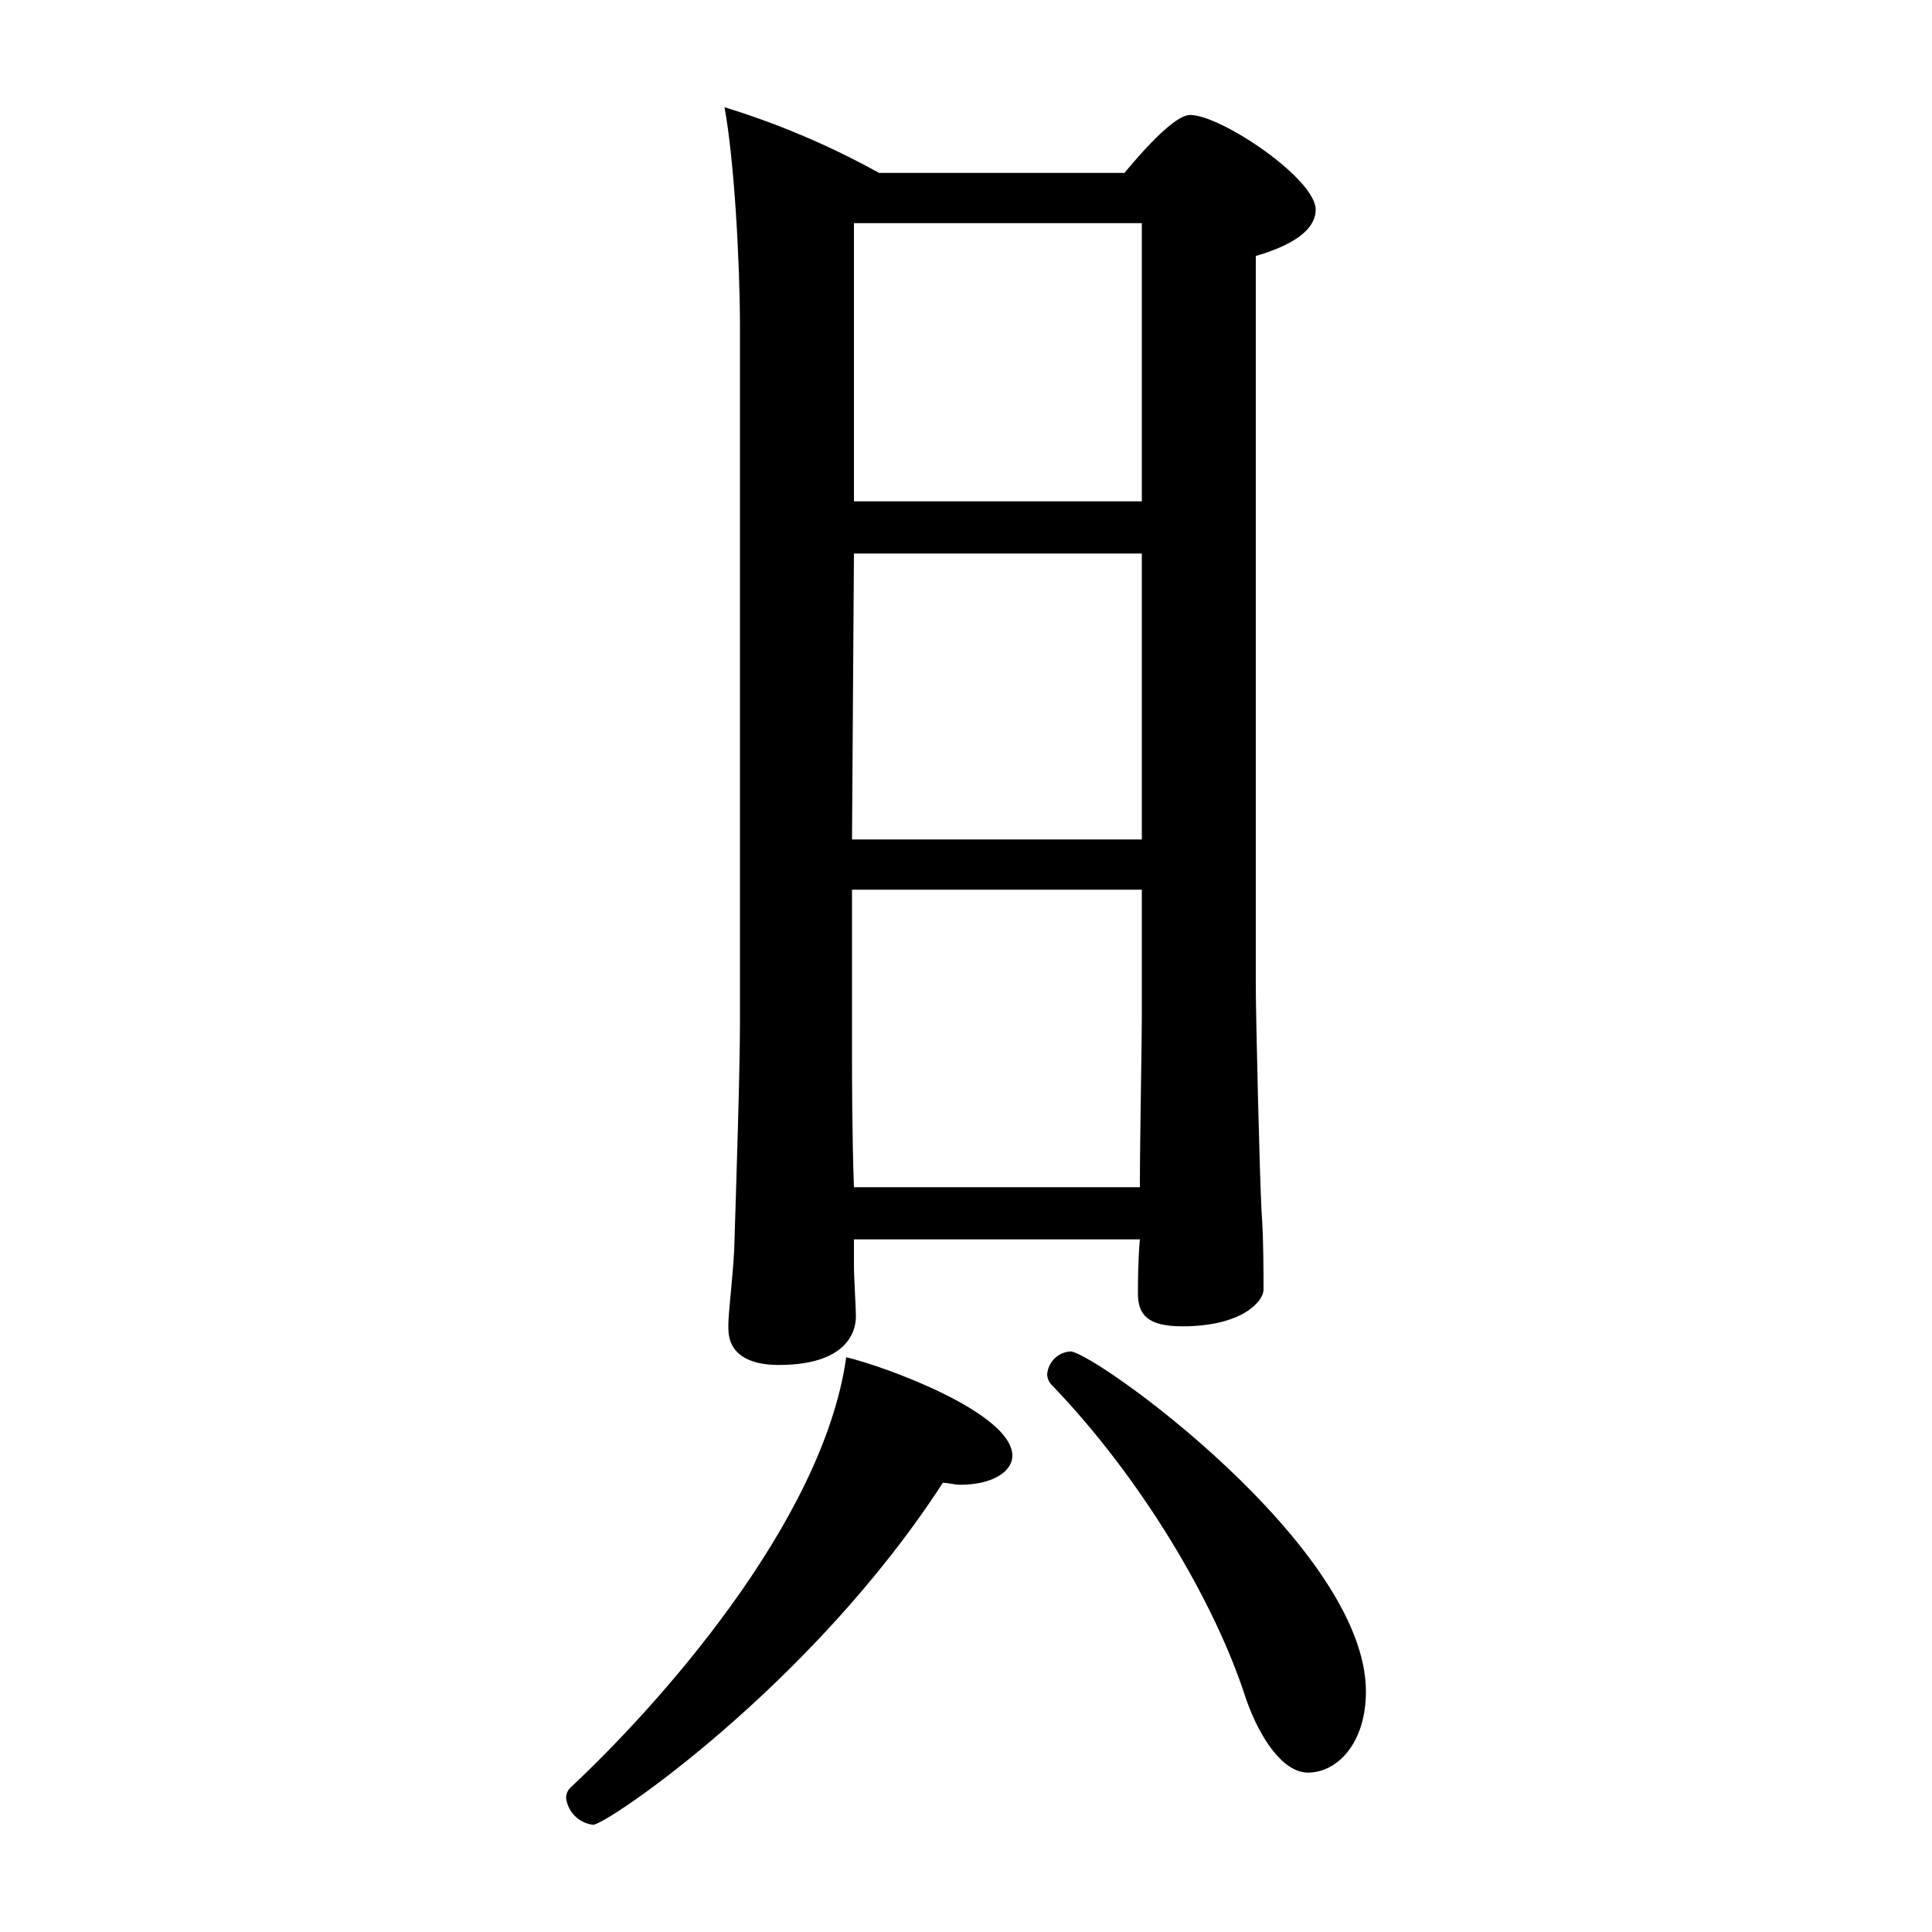<?xml version="1.0" encoding="iso-8859-1"?>
<!-- Generator: Adobe Illustrator 24.3.0, SVG Export Plug-In . SVG Version: 6.00 Build 0)  -->
<svg version="1.1" id="&#x30EC;&#x30A4;&#x30E4;&#x30FC;_1"
	 xmlns="http://www.w3.org/2000/svg" xmlns:xlink="http://www.w3.org/1999/xlink" x="0px" y="0px" viewBox="0 0 300 300"
	 style="enable-background:new 0 0 300 300;" xml:space="preserve">
<g id="G6565">
	<path d="M92.1,283.351c-2.206-0.254-3.946-1.994-4.2-4.2c0.011-0.556,0.224-1.09,0.6-1.5c13.2-12.3,39.3-41.1,42.9-66.9
		c6.3,1.5,25.8,8.7,25.8,15.3c0,2.4-3,4.5-8.1,4.5c-0.9,0-1.8-0.3-2.7-0.3C126,261.751,94.2,283.351,92.1,283.351z M196.2,200.251
		c0,1.8-3.3,5.7-12.6,5.7c-5.4,0-6.9-1.8-6.9-5.1c0-1.2,0-5.1,0.3-8.4h-44.4v3.9c0,2.4,0.3,6.3,0.3,8.1c0,1.2-0.3,7.5-12,7.5
		c-4.8,0-7.8-1.8-7.8-5.7v-0.6c0-1.8,0.6-6.3,0.9-11.4c0.3-9.6,0.9-27.9,0.9-35.4v-108c0-10.2-0.9-26.1-2.4-34.2
		c8.334,2.555,16.377,5.973,24,10.2h38.1c0.3-0.3,7.2-9,10.2-9c4.8,0,19.5,9.9,19.5,14.7c0,2.4-2.1,5.1-9.3,7.2v113.4
		c0,4.5,0.6,29.7,0.9,35.1c0.3,3.6,0.3,10.2,0.3,11.7V200.251z M177.3,85.95h-44.7l-0.3,44.4h45V85.95z M177.3,138.15h-45v25.5
		c0,3,0,12.6,0.3,20.7H177c0-7.5,0.3-22.2,0.3-26.1V138.15z M177.3,34.65h-44.7v43.2h44.7V34.65z M193.5,263.85
		c-4.8-15-16.2-34.2-30-48.6c-0.53-0.454-0.855-1.103-0.9-1.8c0.131-1.931,1.669-3.469,3.6-3.6c3.6,0,45.9,30.3,45.9,52.8
		c0,8.1-4.5,12.6-9,12.6c-3.9,0.001-7.5-5.399-9.6-11.399V263.85z"/>
</g>
</svg>
